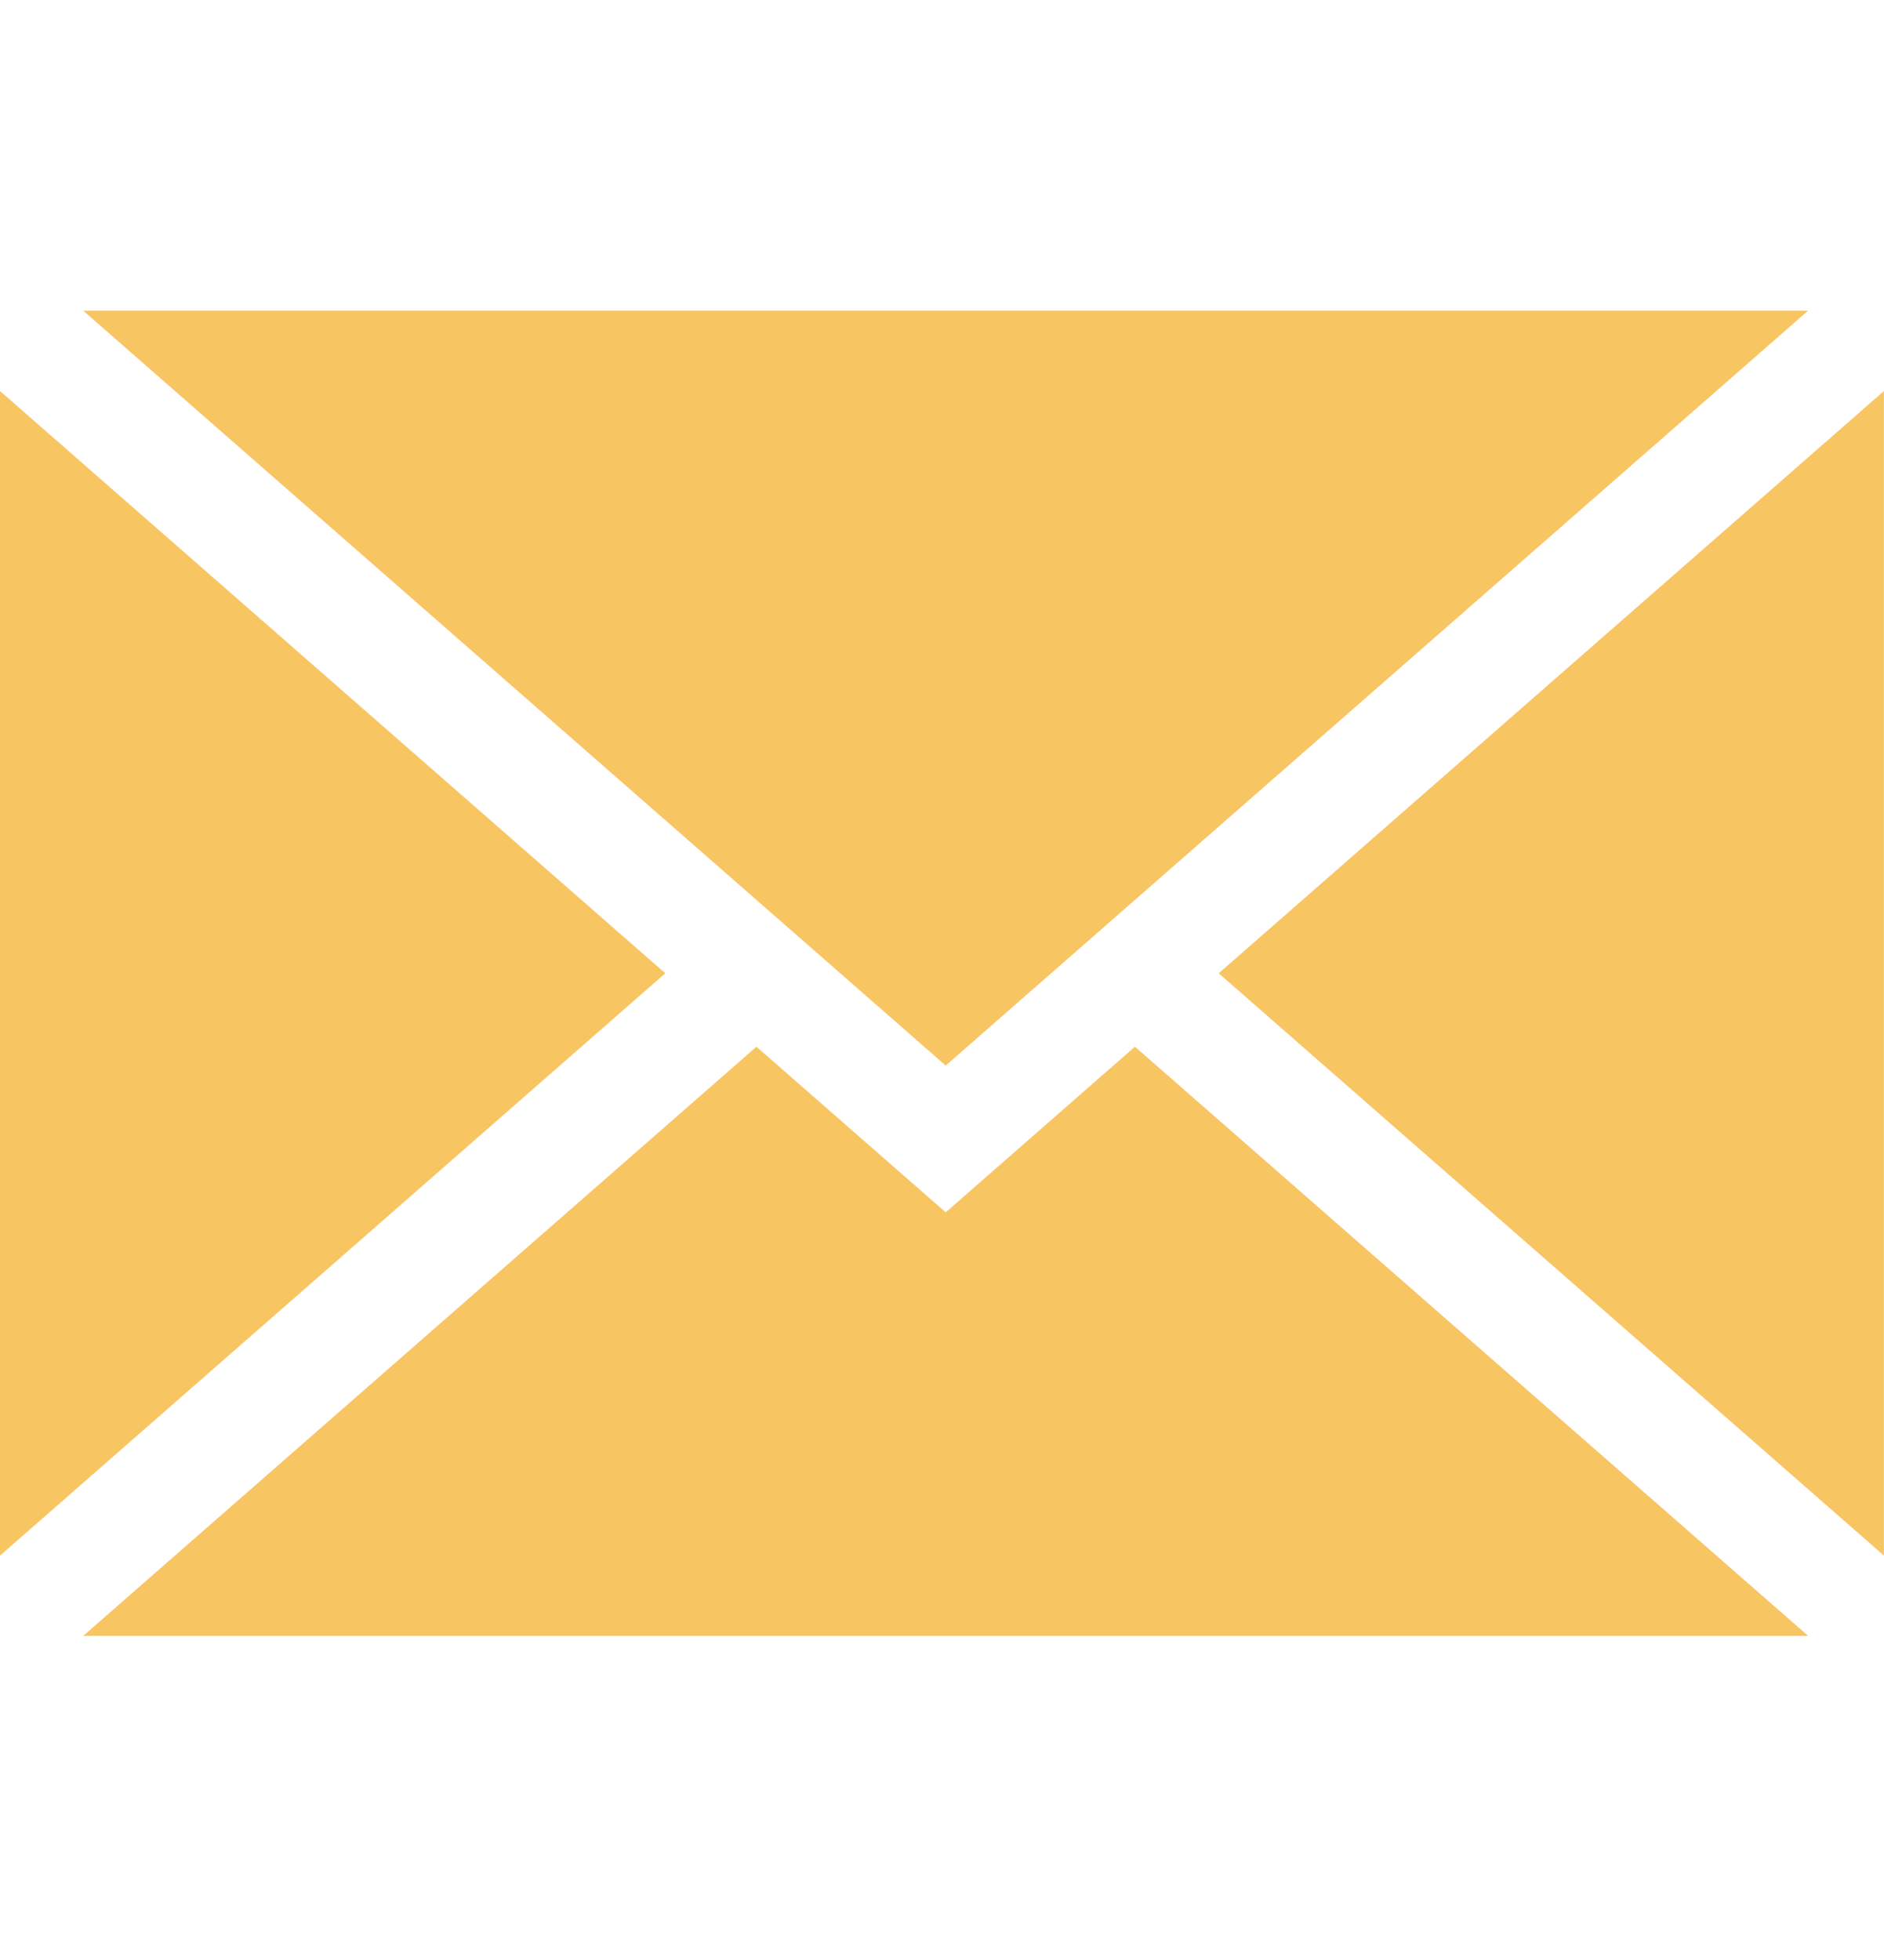 <svg width="25" height="26" viewBox="0 0 25 26" fill="none" xmlns="http://www.w3.org/2000/svg">
<path d="M0 5.187V20.636L8.828 12.911L0 5.187Z" fill="#F8C563"/>
<path d="M1.105 4.122L12.549 14.135L23.992 4.122H1.105Z" fill="#F8C563"/>
<path d="M15.06 13.885L12.549 16.082L10.038 13.885L1.105 21.7H23.993L15.06 13.885Z" fill="#F8C563"/>
<path d="M16.172 12.911L24.999 20.635V5.187L16.172 12.911Z" fill="#F8C563"/>
</svg>
